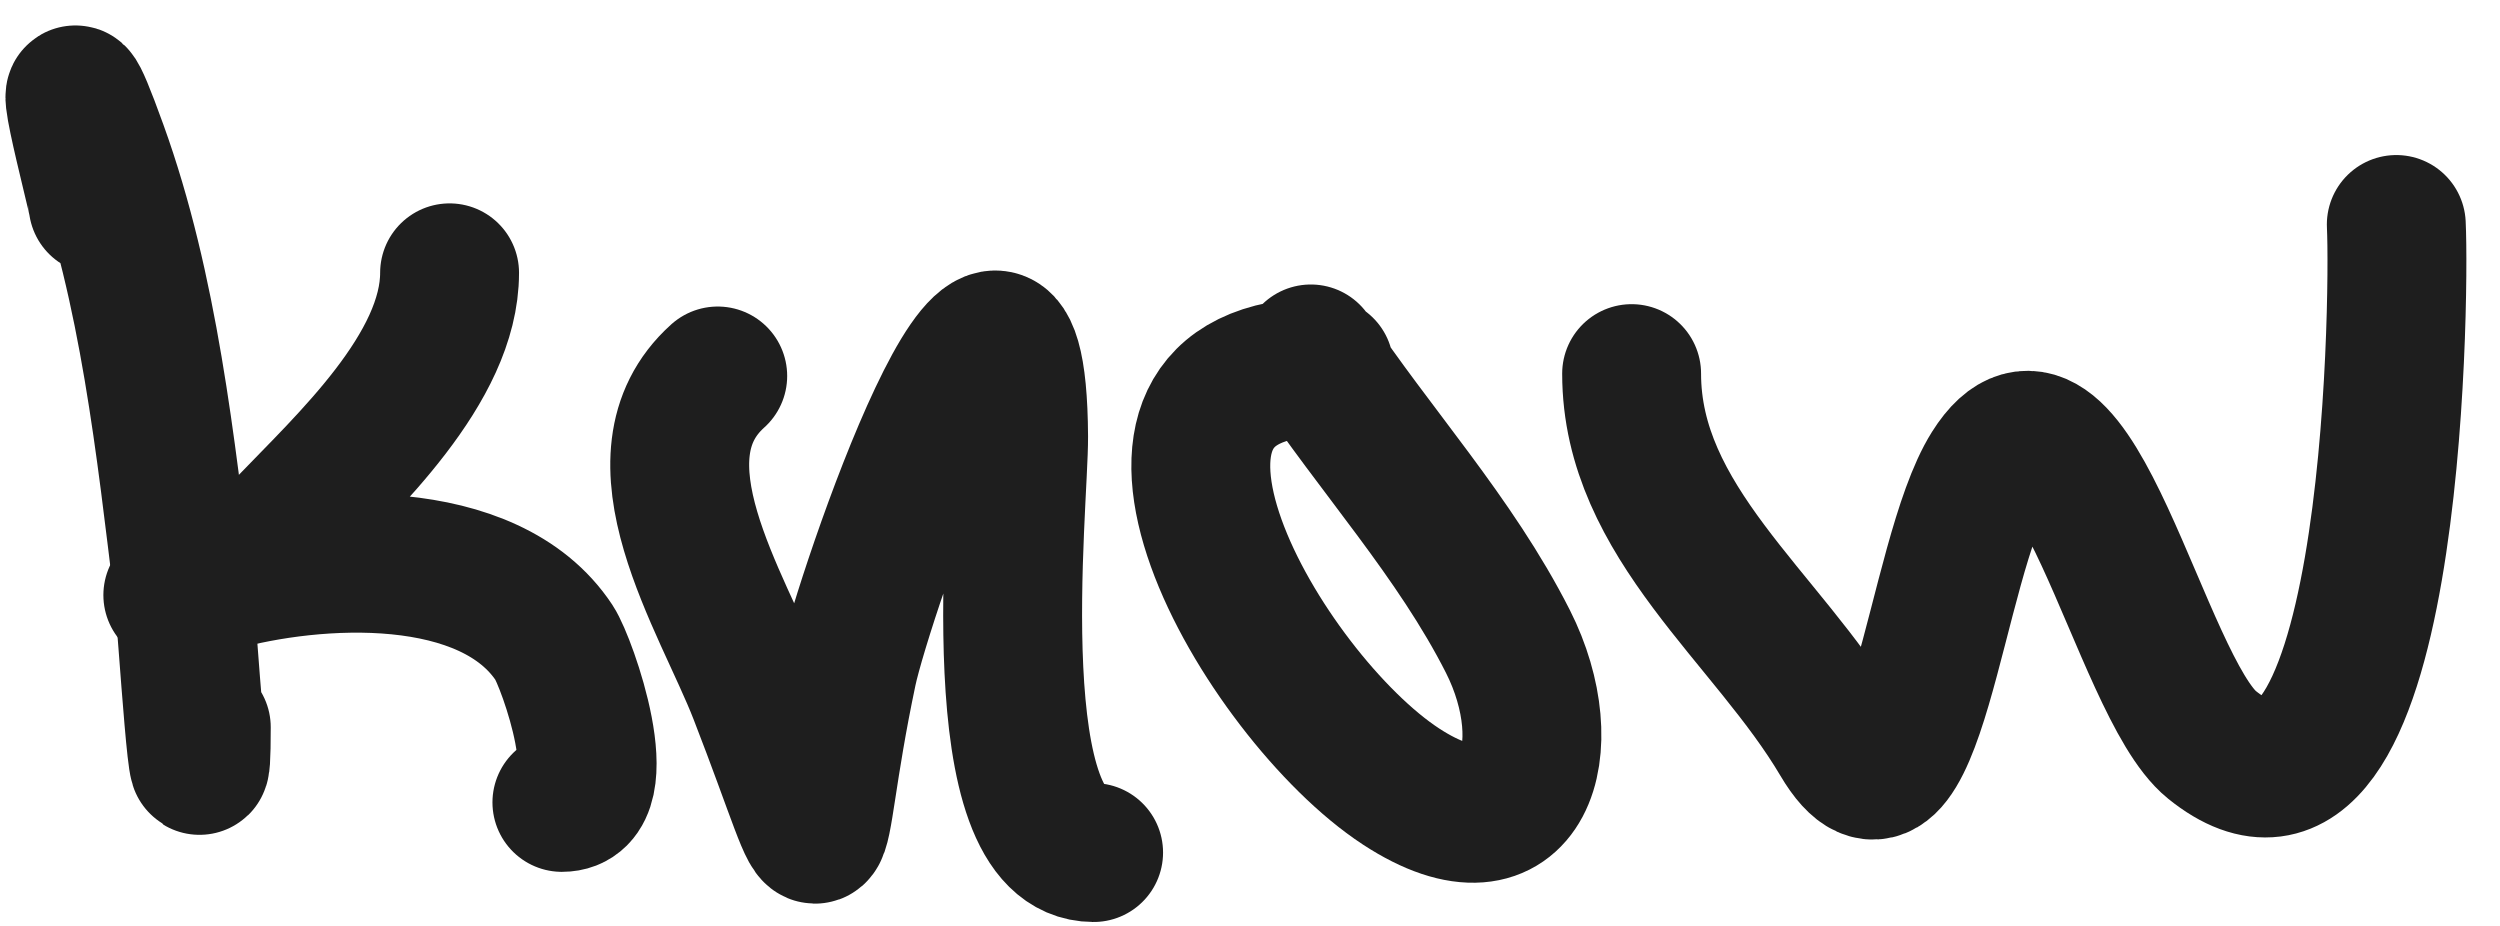 <svg width="54" height="20" viewBox="0 0 54 20" fill="none" xmlns="http://www.w3.org/2000/svg">
<path d="M2.119 4.424C2.108 4.227 0.997 0.095 2.119 3.203C3.216 6.24 3.577 9.645 3.967 12.833C4.04 13.435 4.348 18.477 4.348 15.709" stroke="#1E1E1E" stroke-width="3" stroke-linecap="round" stroke-linejoin="round"/>
<path d="M9.711 5.893C9.711 7.953 7.493 9.99 6.177 11.362C4.879 12.713 2.367 13.22 4.667 12.579C6.824 11.977 10.565 11.756 11.972 13.887C12.25 14.308 13.321 17.332 12.137 17.332" stroke="#1E1E1E" stroke-width="3" stroke-linecap="round" stroke-linejoin="round"/>
<path d="M15.503 8.121C13.544 9.88 15.605 13.002 16.379 14.993C18.074 19.358 17.39 18.833 18.306 14.494C18.639 12.916 21.965 3.143 22.002 9.43C22.011 10.891 21.181 18.415 23.622 18.415" stroke="#1E1E1E" stroke-width="3" stroke-linecap="round" stroke-linejoin="round"/>
<path d="M28.6 7.928C23.144 7.928 27.289 15.042 30.26 16.987C32.963 18.756 33.721 16.126 32.571 13.856C31.428 11.6 29.7 9.731 28.314 7.645" stroke="#1E1E1E" stroke-width="3" stroke-linecap="round" stroke-linejoin="round"/>
<path d="M35.243 8.07C35.243 11.271 38.179 13.335 39.745 15.987C41.353 18.713 41.775 12.075 43.002 10.125C44.752 7.343 46.215 14.826 47.778 16.088C51.682 19.241 51.842 6.553 51.76 4.849" stroke="#1E1E1E" stroke-width="3" stroke-linecap="round" stroke-linejoin="round"/>
</svg>
